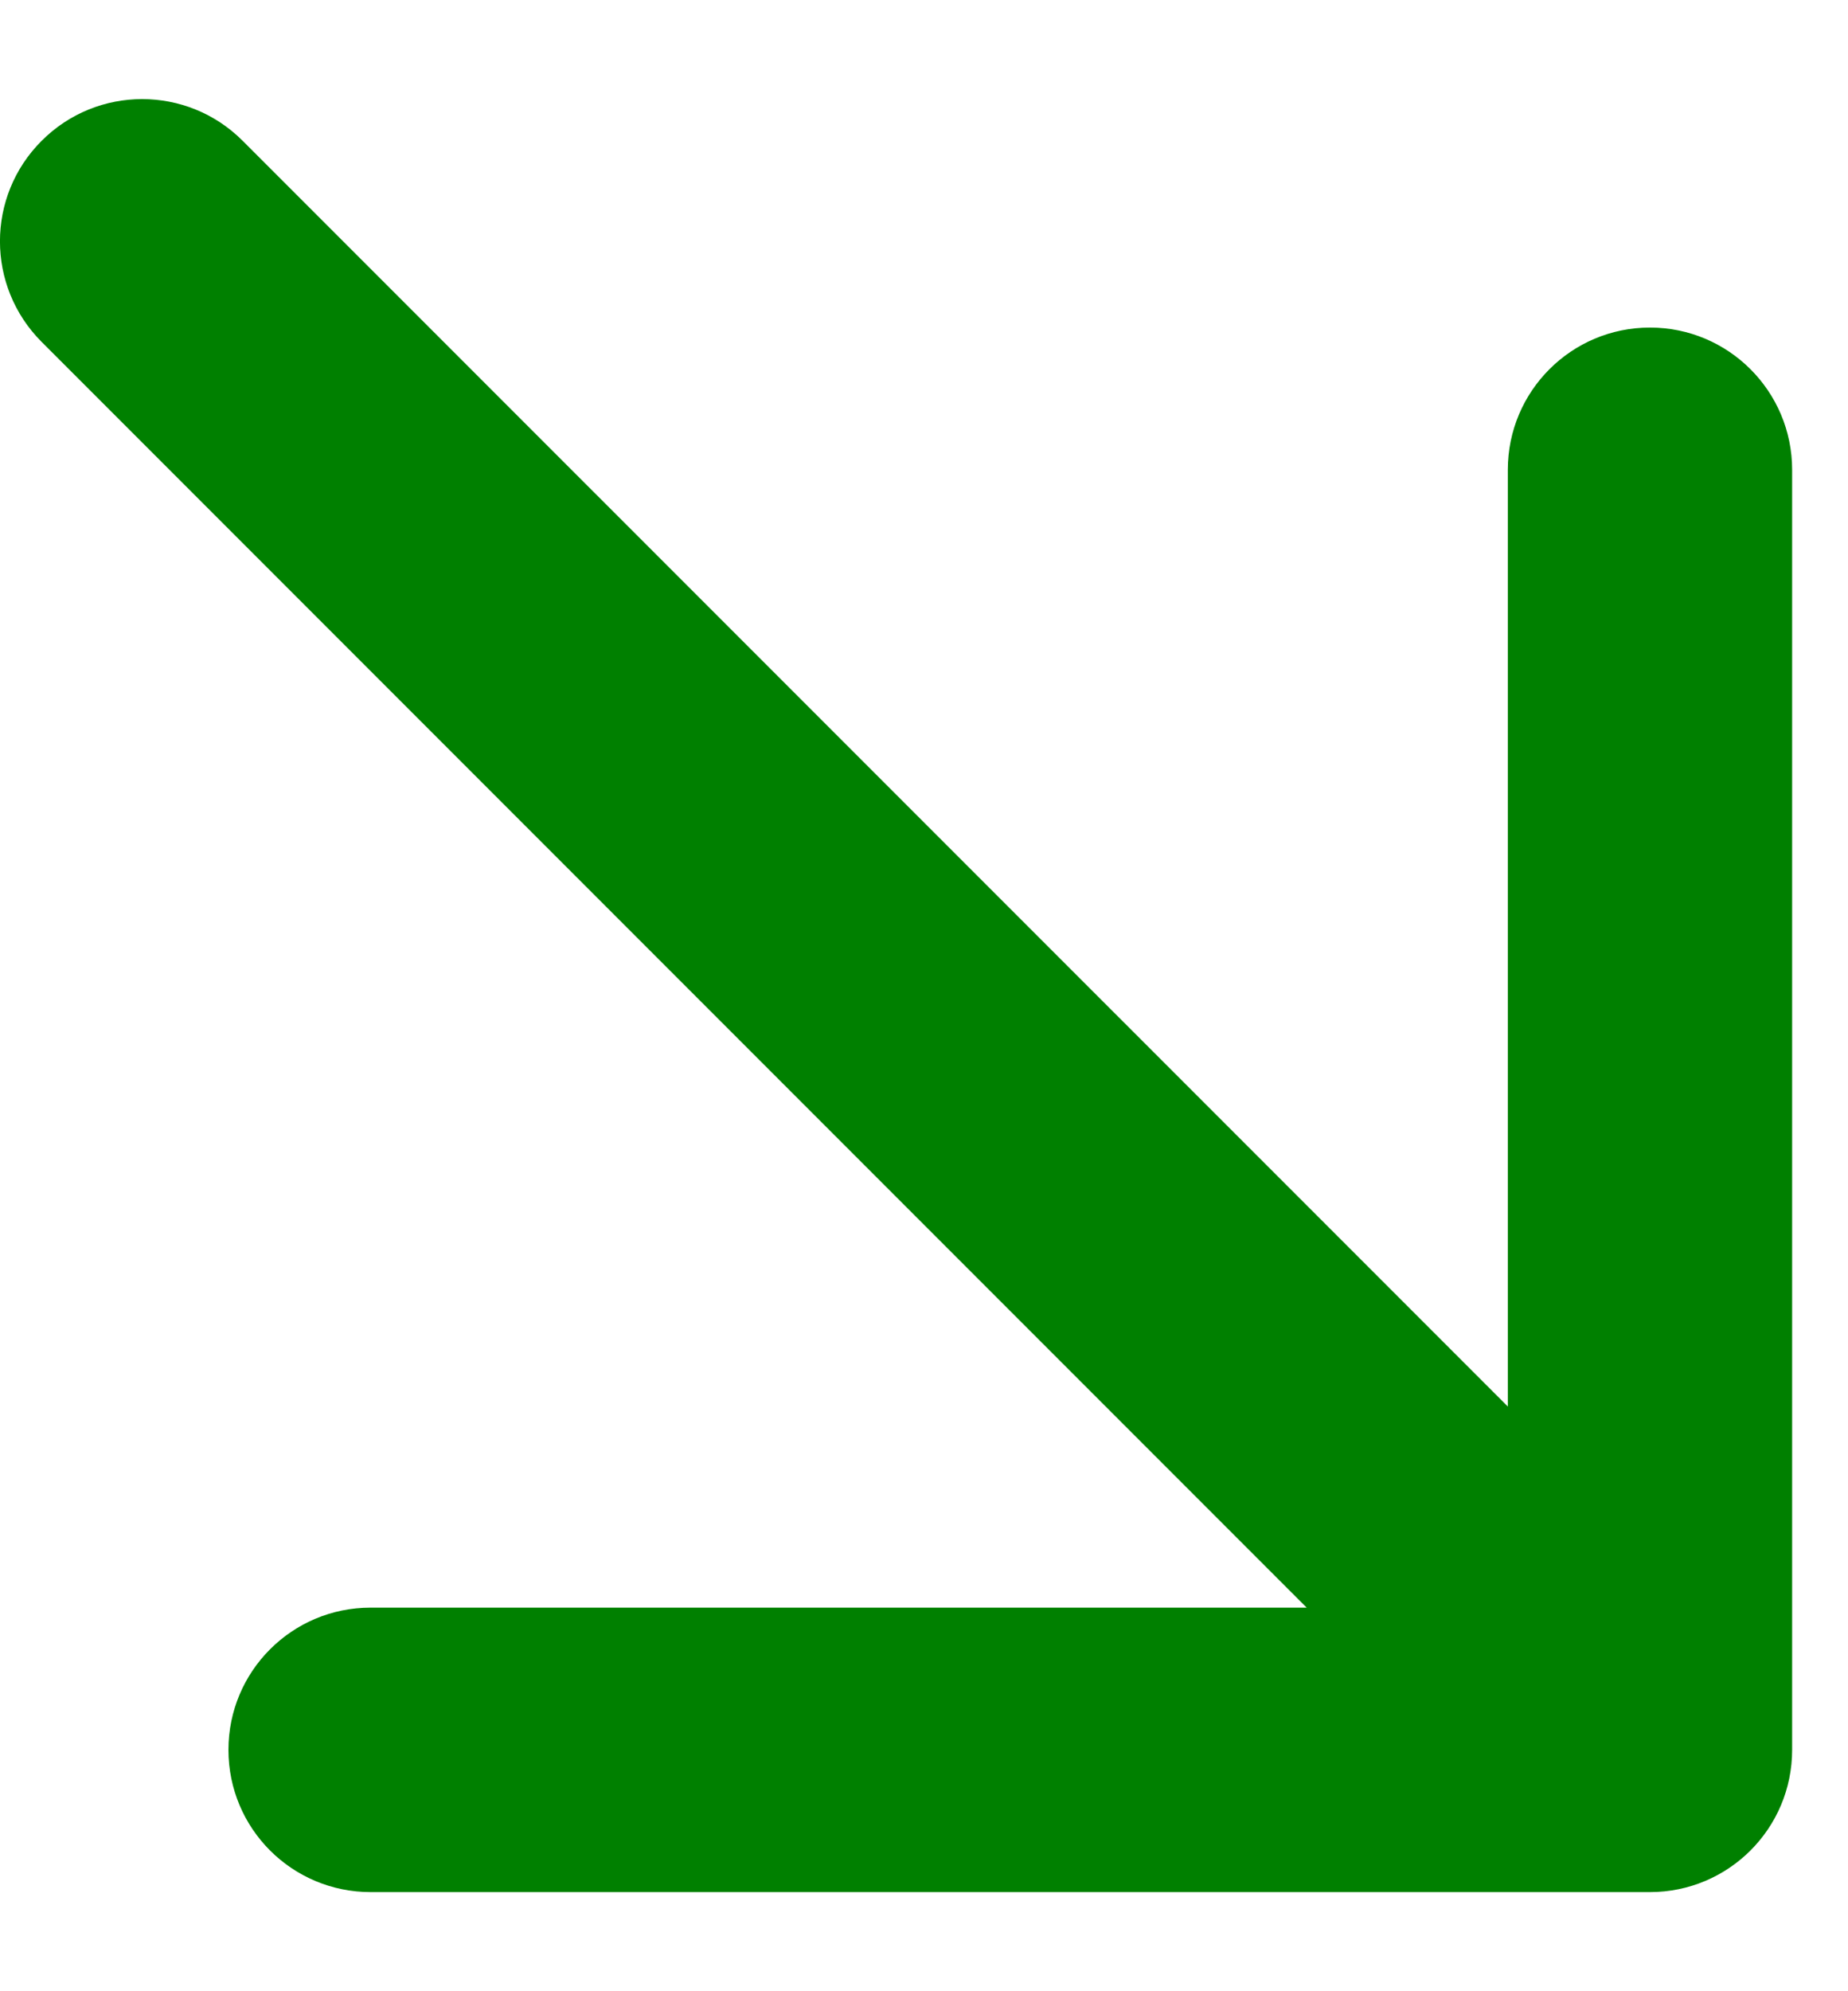 <svg width="13" height="14" viewBox="0 0 13 14" fill="none" xmlns="http://www.w3.org/2000/svg">
<path d="M1.707 0.99C1.317 0.599 0.683 0.599 0.293 0.99C-0.098 1.38 -0.098 2.013 0.293 2.404L1.707 0.99ZM11.607 13.303C12.159 13.303 12.607 12.856 12.607 12.303V3.303C12.607 2.751 12.159 2.303 11.607 2.303C11.054 2.303 10.607 2.751 10.607 3.303V11.303H2.607C2.054 11.303 1.607 11.751 1.607 12.303C1.607 12.856 2.054 13.303 2.607 13.303H11.607ZM0.293 2.404L10.899 13.01L12.314 11.596L1.707 0.99L0.293 2.404Z" fill="#008000"/>
</svg>
